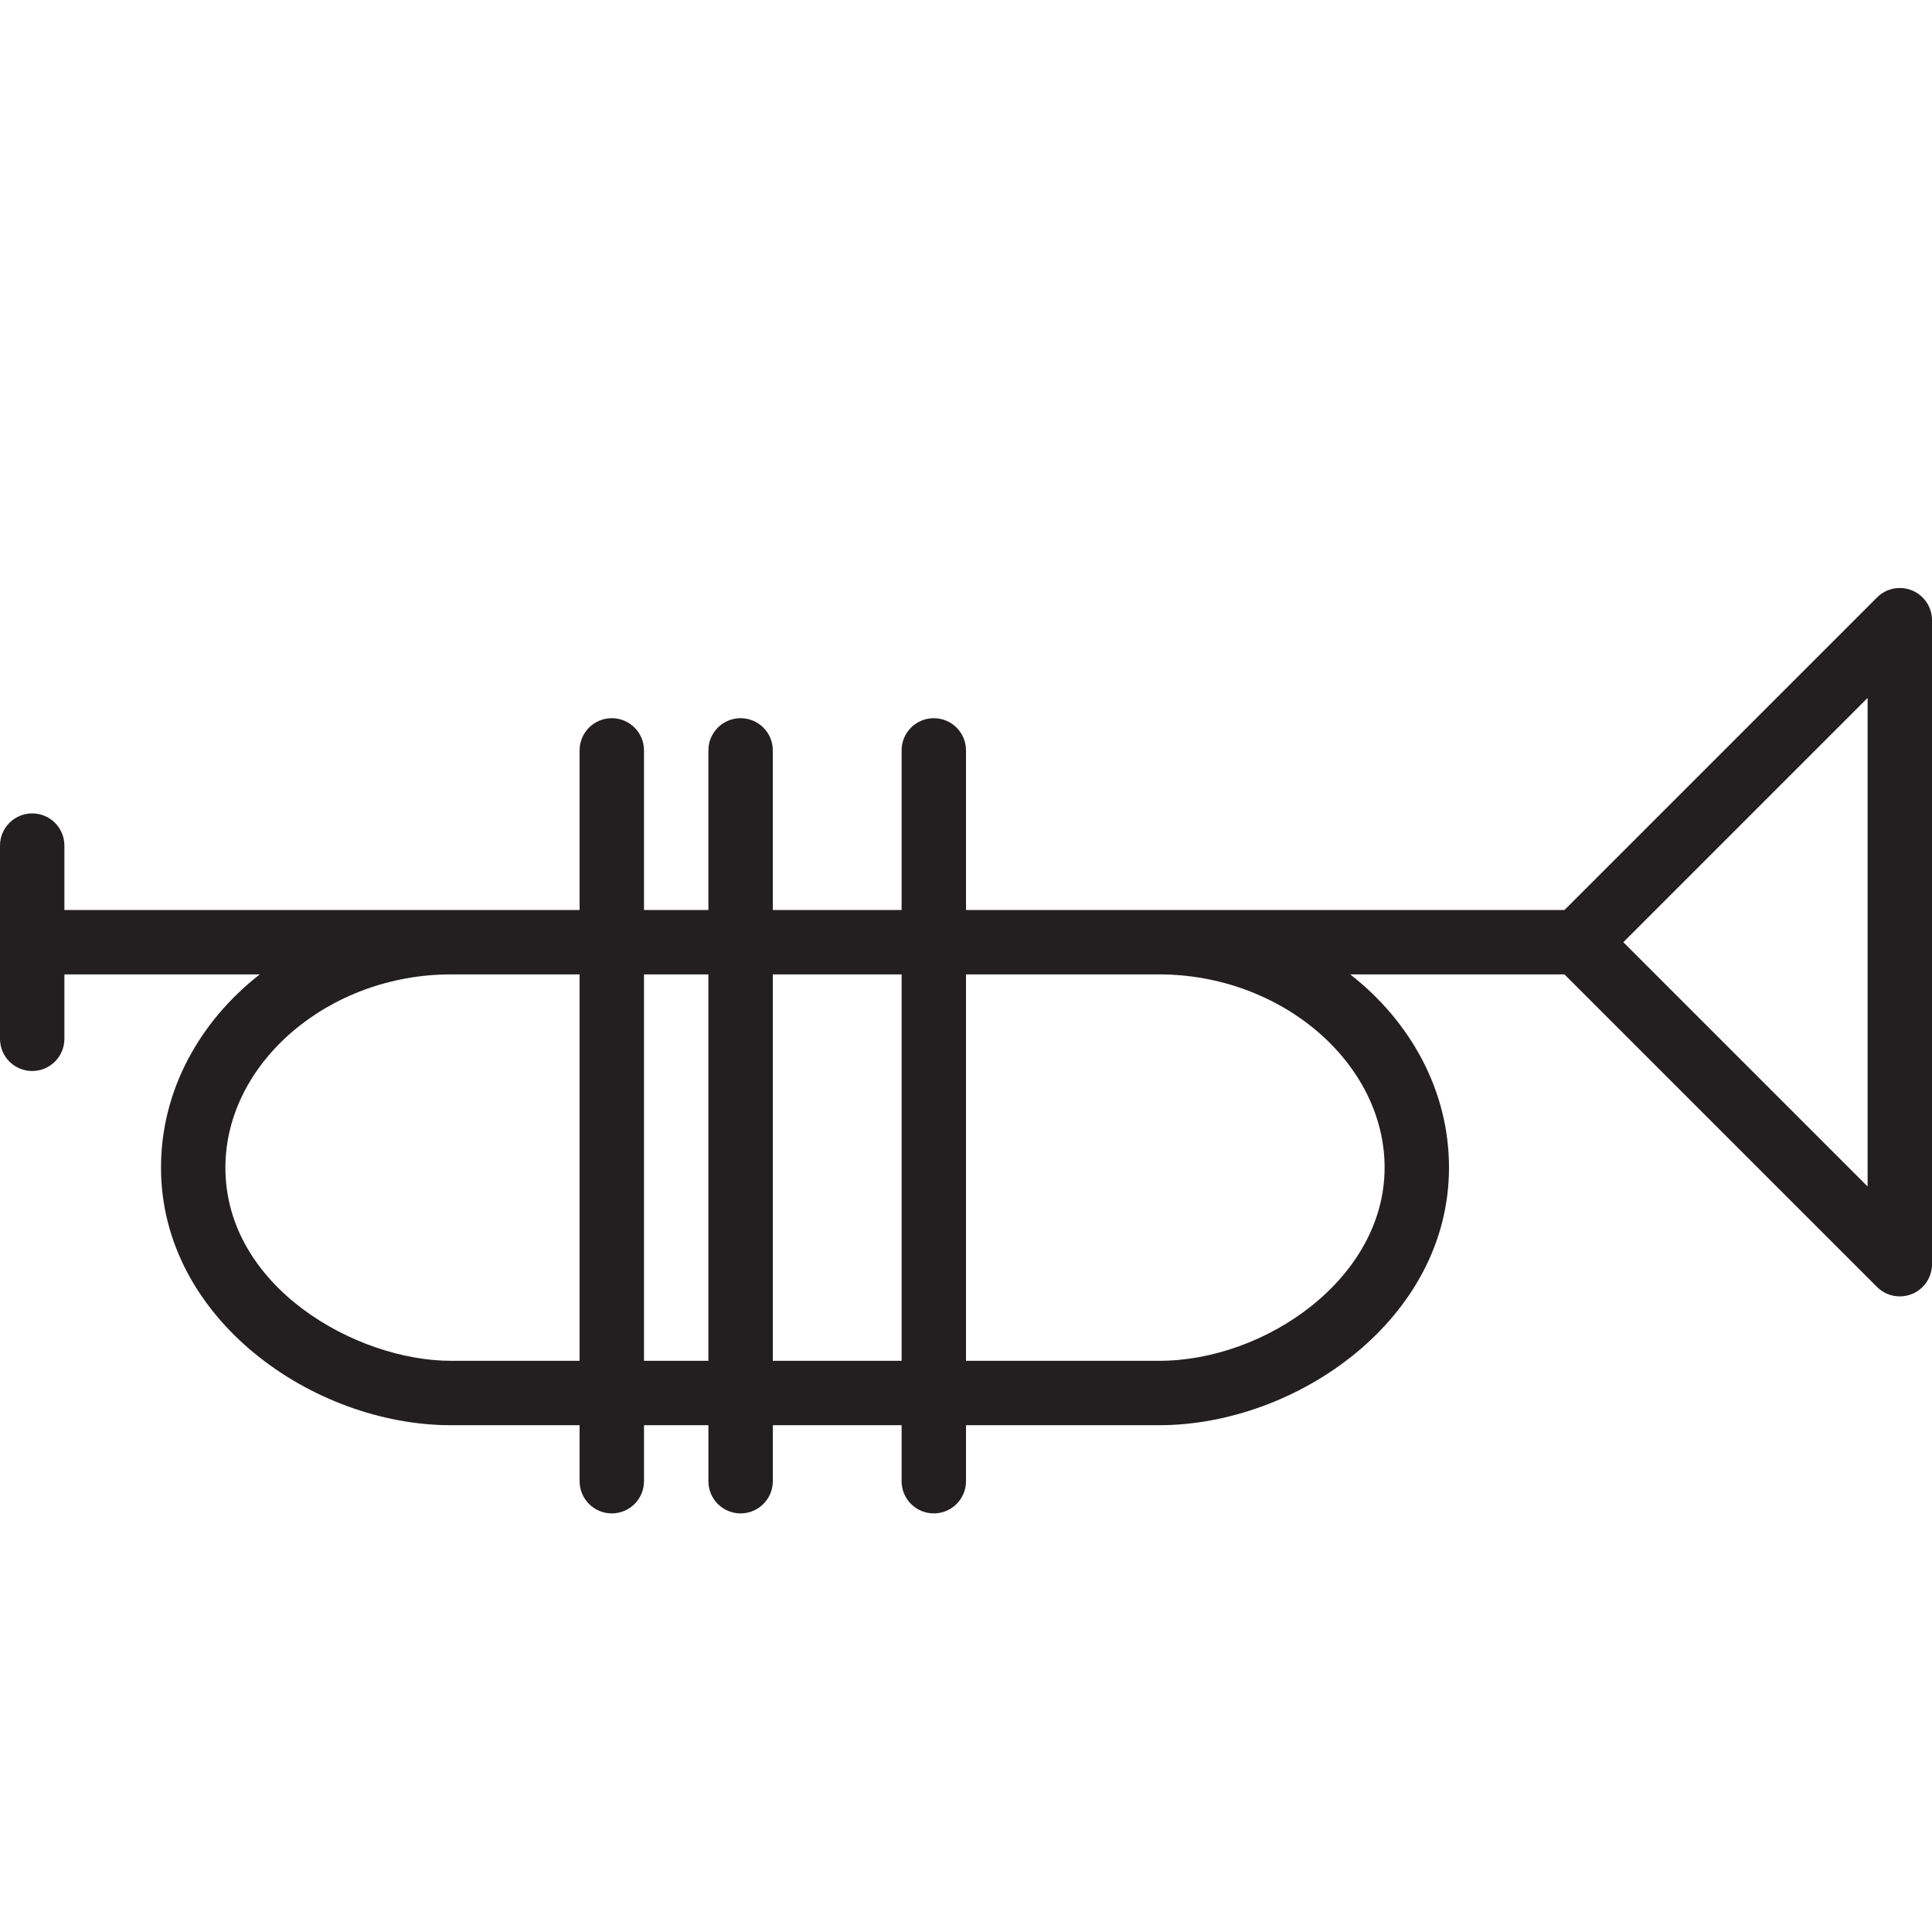 <?xml version="1.0" encoding="utf-8"?>
<!-- Generator: Adobe Illustrator 17.0.0, SVG Export Plug-In . SVG Version: 6.00 Build 0)  -->
<!DOCTYPE svg PUBLIC "-//W3C//DTD SVG 1.1//EN" "http://www.w3.org/Graphics/SVG/1.1/DTD/svg11.dtd">
<svg version="1.1" id="Layer_1" xmlns="http://www.w3.org/2000/svg" xmlns:xlink="http://www.w3.org/1999/xlink" x="0px" y="0px"
	 width="60px" height="60px" viewBox="0 0 60 60" enable-background="new 0 0 60 60" xml:space="preserve">
<g>
	<path fill="#231F20" d="M59.383,18.337c-0.374-0.154-0.804-0.069-1.09,0.217l-9.707,9.707H30v-4.957c0-0.552-0.447-1-1-1
		c-0.553,0-1,0.448-1,1v4.957h-4v-4.957c0-0.552-0.447-1-1-1c-0.553,0-1,0.448-1,1v4.957h-2v-4.957c0-0.552-0.447-1-1-1
		c-0.553,0-1,0.448-1,1v4.957H2v-2c0-0.552-0.447-1-1-1c-0.553,0-1,0.448-1,1v6c0,0.552,0.447,1,1,1c0.553,0,1-0.448,1-1v-2h6.067
		C6.191,31.728,5,33.871,5,36.261c0,4.714,4.743,8,9,8h4V46c0,0.552,0.447,1,1,1c0.553,0,1-0.448,1-1v-1.739h2V46
		c0,0.552,0.447,1,1,1c0.553,0,1-0.448,1-1v-1.739h4V46c0,0.552,0.447,1,1,1c0.553,0,1-0.448,1-1v-1.739h6c4.257,0,9-3.286,9-8
		c0-2.39-1.191-4.533-3.067-6h6.653l9.707,9.707c0.191,0.191,0.447,0.293,0.707,0.293c0.129,0,0.259-0.025,0.383-0.076
		C59.757,40.03,60,39.665,60,39.261v-20C60,18.856,59.757,18.492,59.383,18.337z M14,42.261c-2.923,0-7-2.283-7-6
		c0-3.252,3.206-6,7-6h4v12H14z M20,42.261v-12h2v12H20z M24,42.261v-12h4v12H24z M43,36.261c0,3.434-3.695,6-7,6h-6v-12h6
		C39.794,30.261,43,33.008,43,36.261z M58,36.847l-7.586-7.586L58,21.675V36.847z"/>
</g>
</svg>
